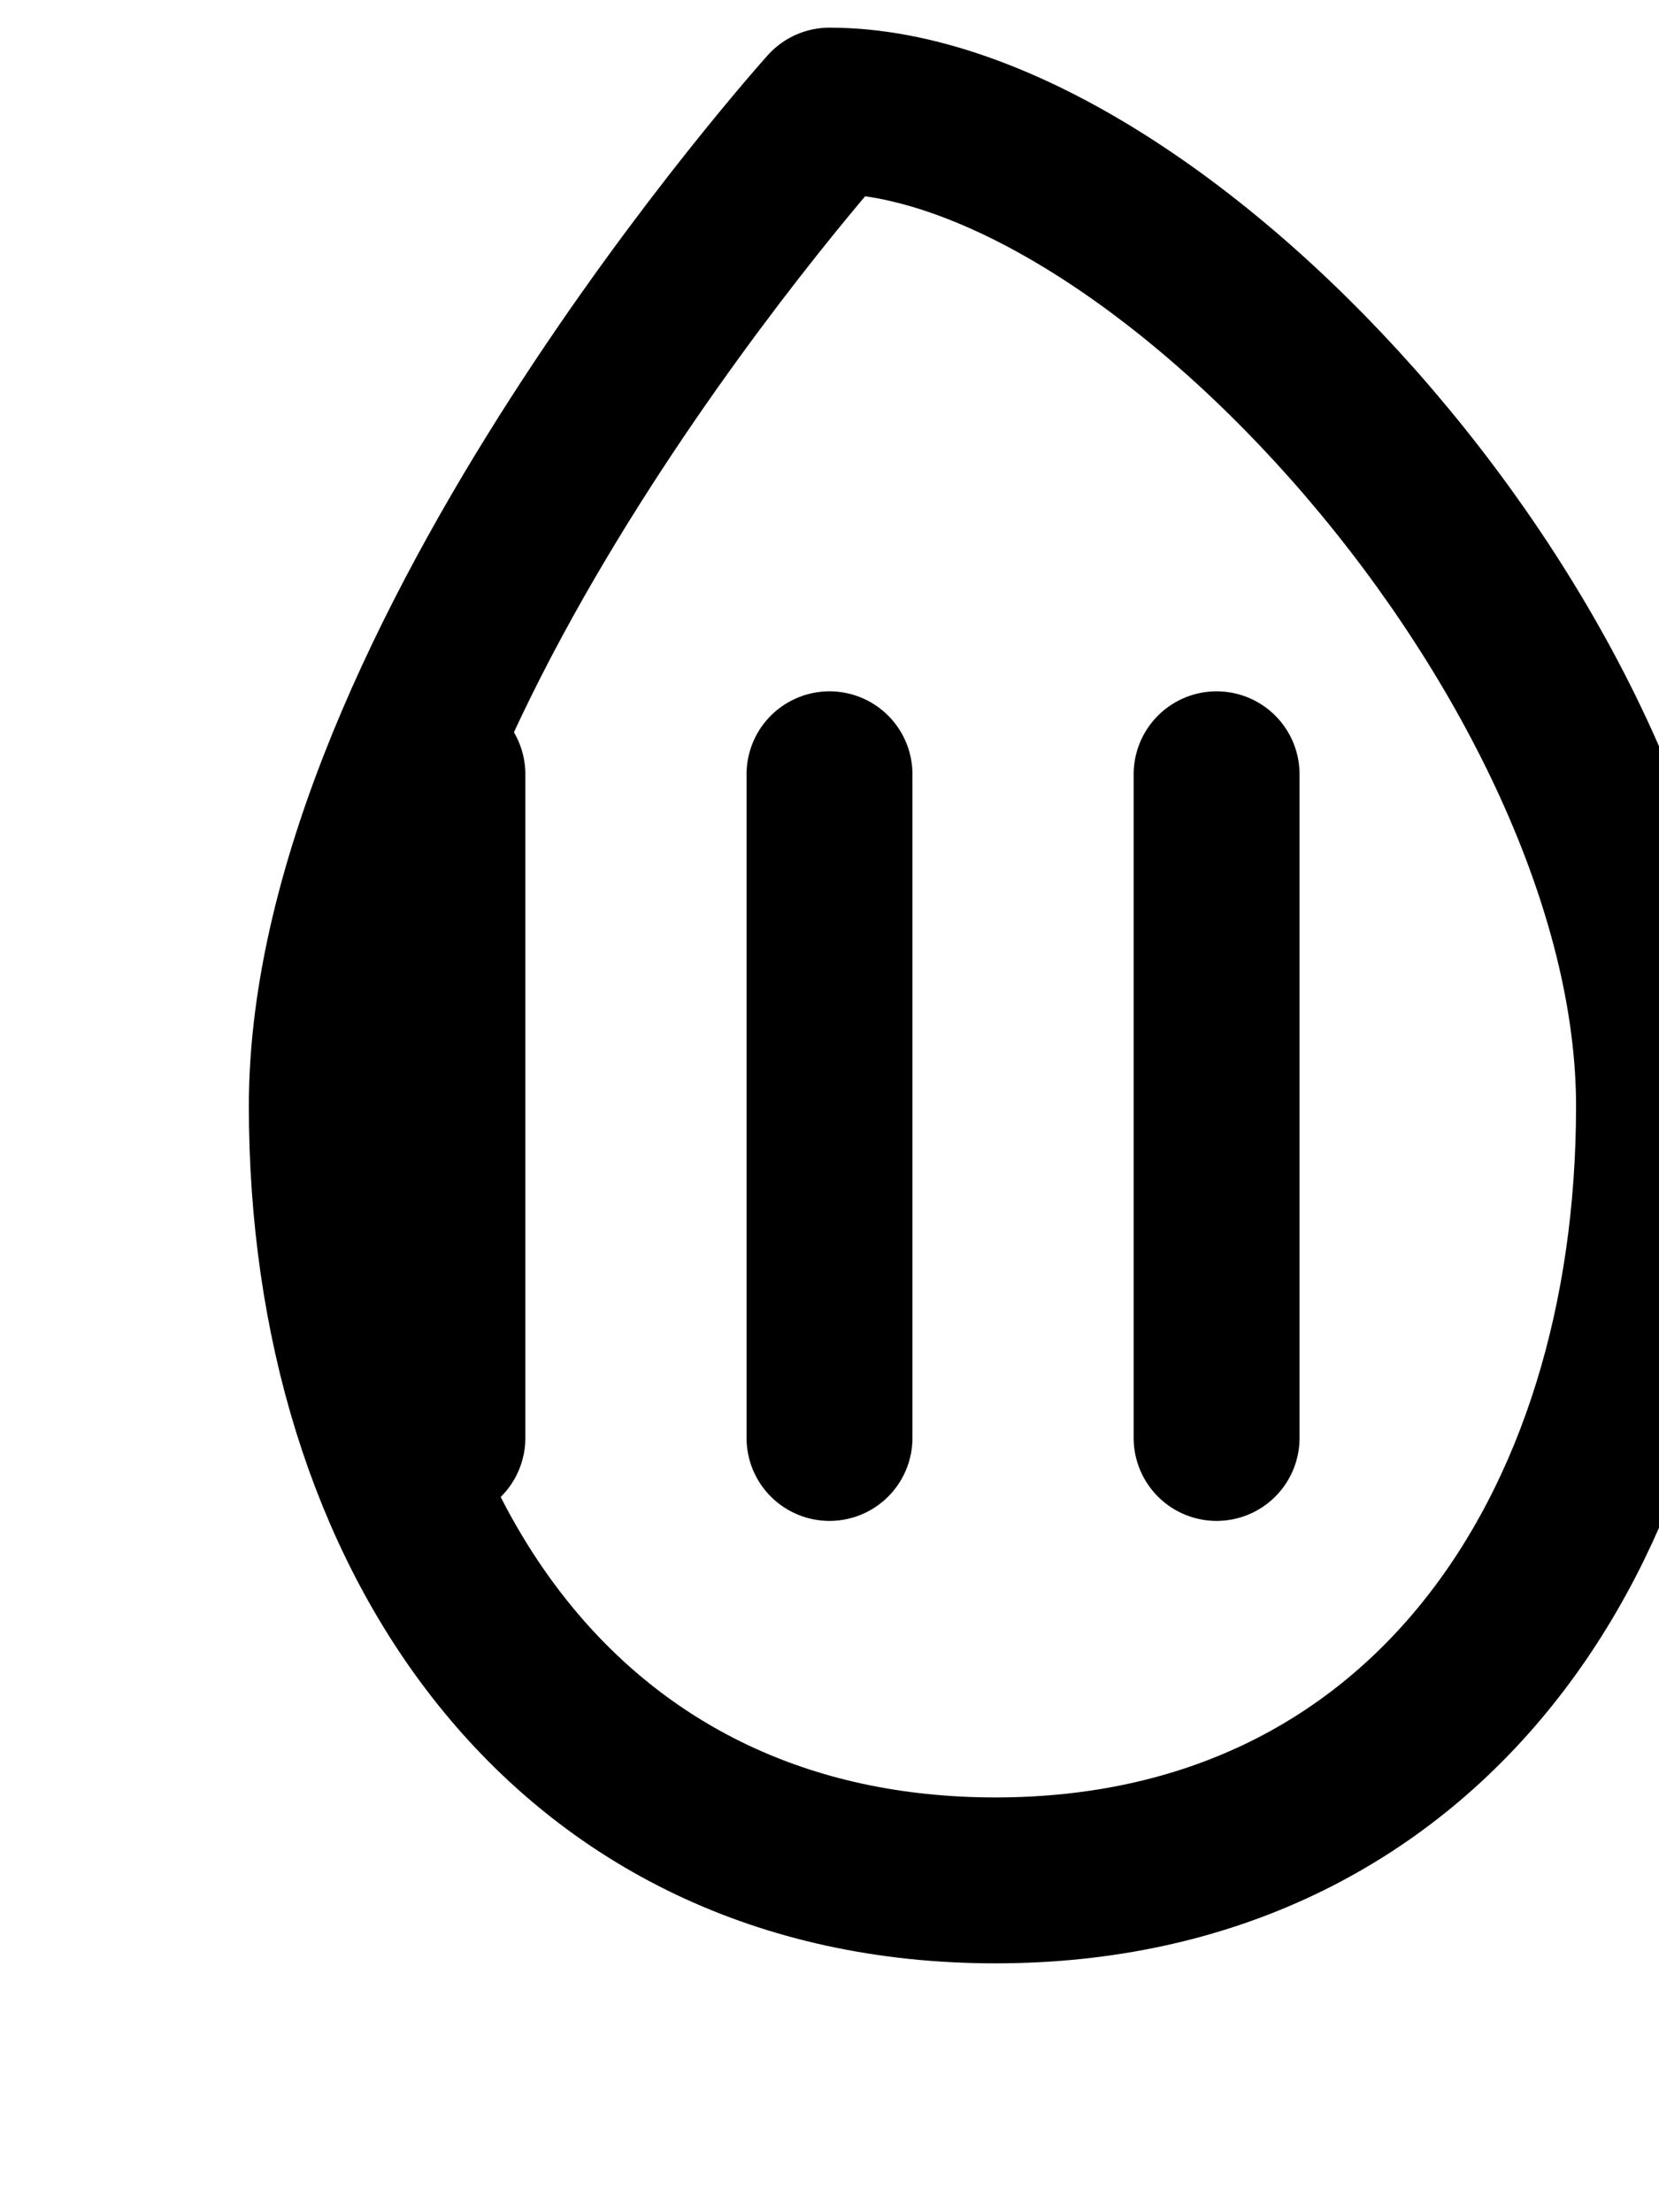 <svg width="15" height="20" viewBox="0 0 15 20" fill="none" xmlns="http://www.w3.org/2000/svg">
<path d="M7.5 1C7.5 1 3 6 3 10C3 13.866 5.134 17 9 17C12.866 17 15 13.866 15 10C15 6 10.5 1 7.5 1Z" stroke="currentColor" stroke-width="1.5" stroke-linecap="round" stroke-linejoin="round"/>
<path d="M7.5 7V13M11 7V13M4 7V13" stroke="currentColor" stroke-width="1.5" stroke-linecap="round"/>
</svg>
